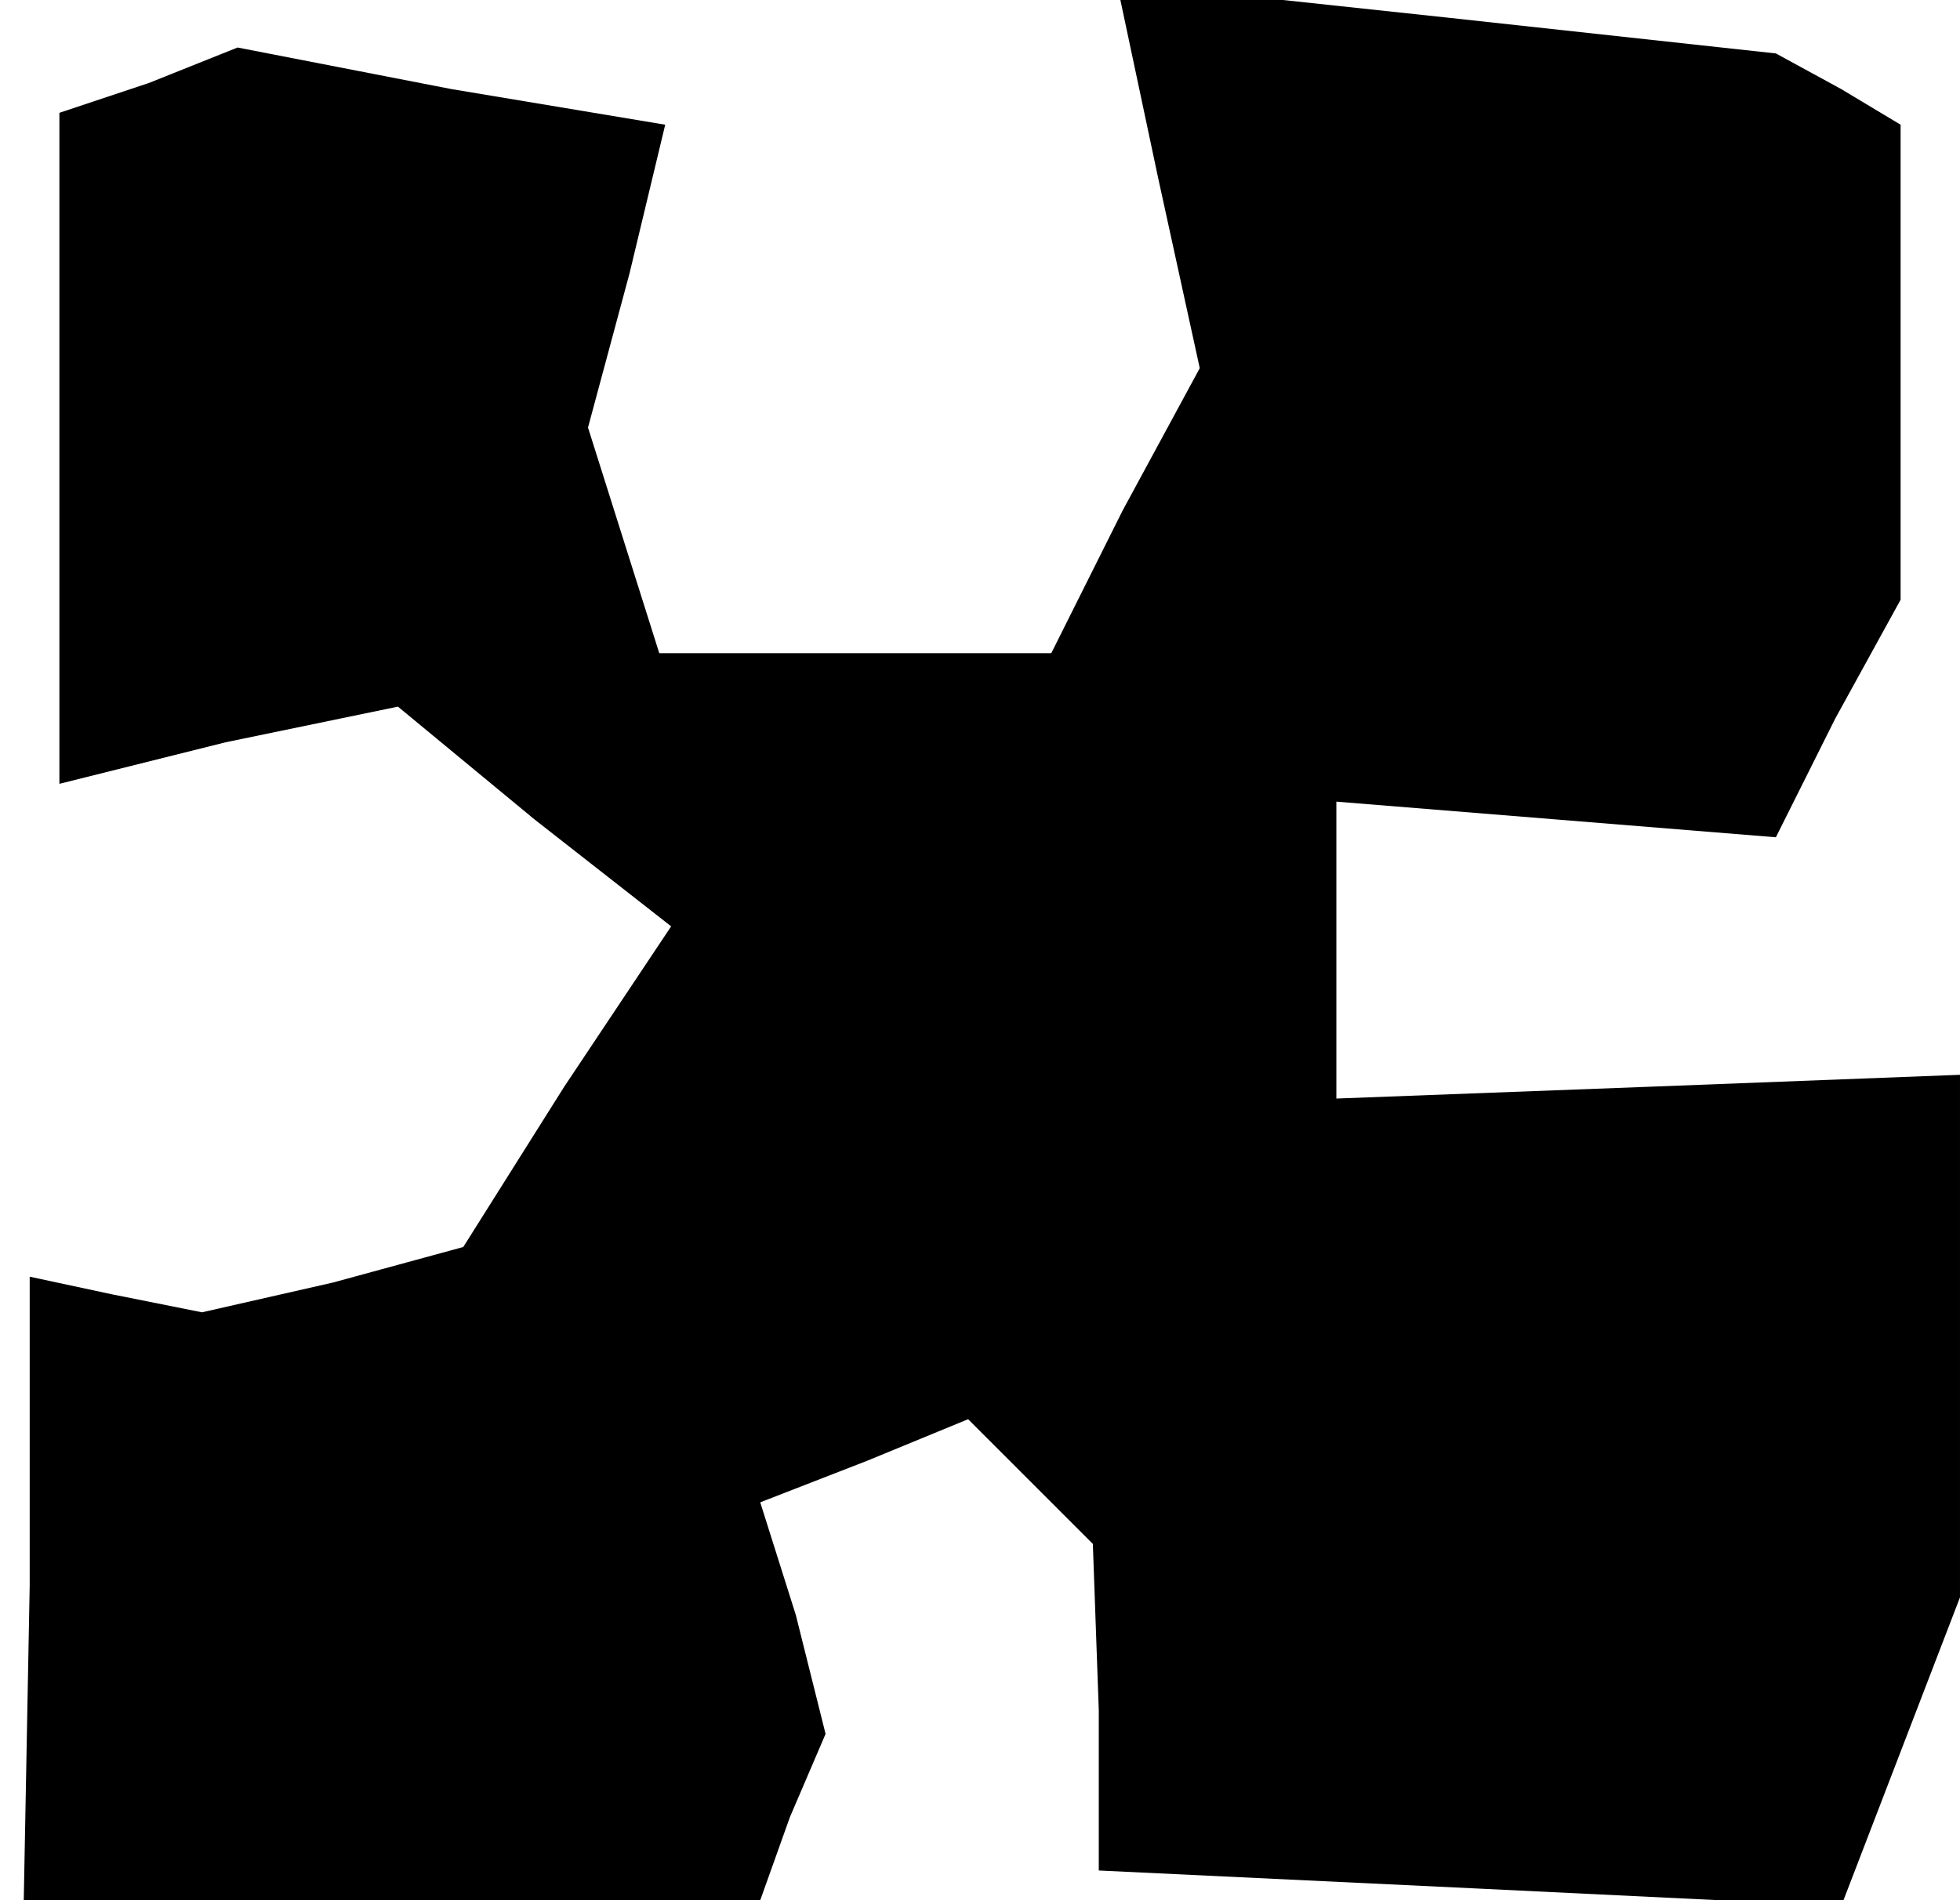 <?xml version="1.0" standalone="no"?>
<!DOCTYPE svg PUBLIC "-//W3C//DTD SVG 20010904//EN"
 "http://www.w3.org/TR/2001/REC-SVG-20010904/DTD/svg10.dtd">
<svg version="1.0" xmlns="http://www.w3.org/2000/svg"
 width="33pt" height="32pt" viewBox="0 0 33 32"
 preserveAspectRatio="xMidYMid meet">
<g transform="translate(0,32) scale(0.1,-0.1)"
fill="#000000" stroke="none">
<path d="M195 290 l7 -32 -13 -24 -12 -24 -33 0 -33 0 -6 19 -6 19 7 26 6 25
-36 6 -36 7 -15 -6 -15 -5 0 -56 0 -57 28 7 29 6 23 -19 23 -18 -18 -27 -17
-27 -22 -6 -22 -5 -15 3 -14 3 0 -52 -1 -53 62 0 62 0 5 14 6 14 -5 20 -6 19
18 7 17 7 11 -11 10 -10 1 -28 0 -27 63 -3 62 -3 10 26 10 26 0 44 0 44 -52
-2 -53 -2 0 25 0 25 37 -3 37 -3 10 20 11 20 0 40 0 40 -10 6 -11 6 -55 6 -56
6 7 -33z"/>
</g>
</svg>
